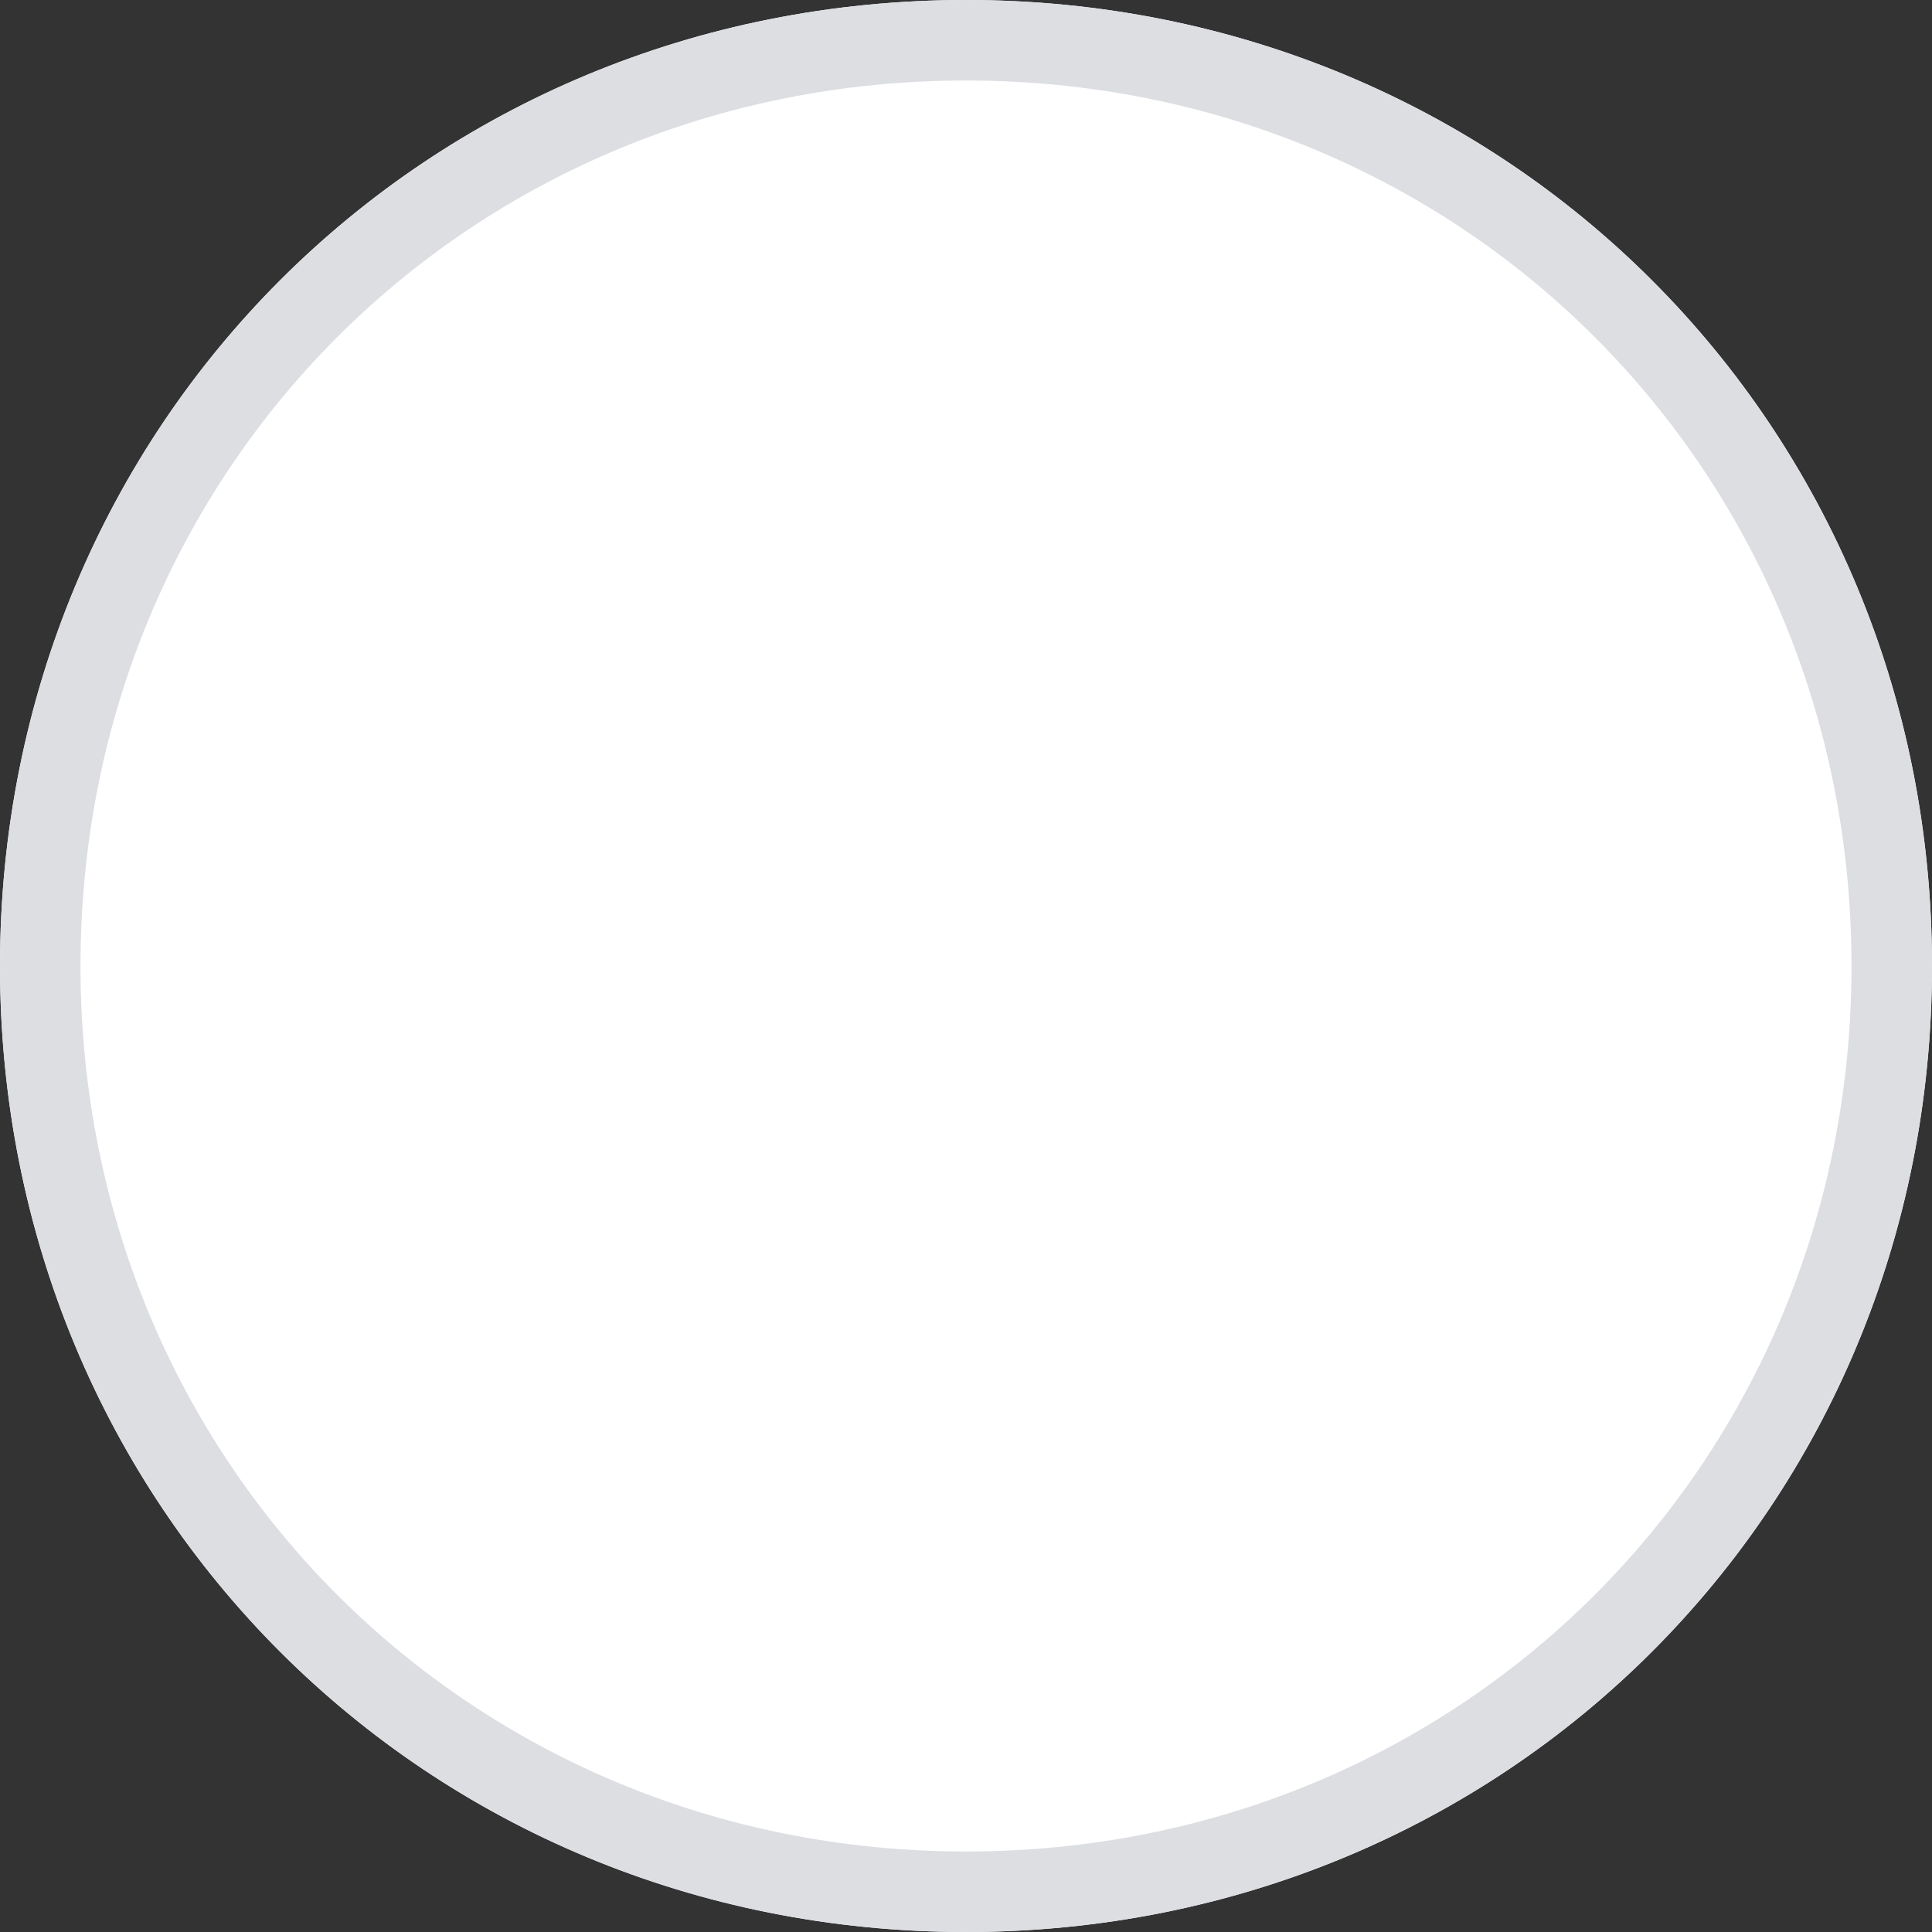 ﻿<?xml version="1.0" encoding="utf-8"?>
<svg version="1.1" xmlns:xlink="http://www.w3.org/1999/xlink" width="24px" height="24px" xmlns="http://www.w3.org/2000/svg">
  <rect width="100%" height="100%" fill="#333333" stroke="none"/>
  <g transform="matrix(1 0 0 1 -233 -347 )">
    <path d="M 245 347  C 251.72 347  257 352.28  257 359  C 257 365.72  251.72 371  245 371  C 238.28 371  233 365.72  233 359  C 233 352.28  238.28 347  245 347  Z " fill-rule="nonzero" fill="#ffffff" stroke="none" />
    <path d="M 245 347.5  C 251.44 347.5  256.5 352.56  256.5 359  C 256.5 365.44  251.44 370.5  245 370.5  C 238.56 370.5  233.5 365.44  233.5 359  C 233.5 352.56  238.56 347.5  245 347.5  Z " stroke-width="1" stroke="#dcdee2" fill="none" />
  </g>
</svg>